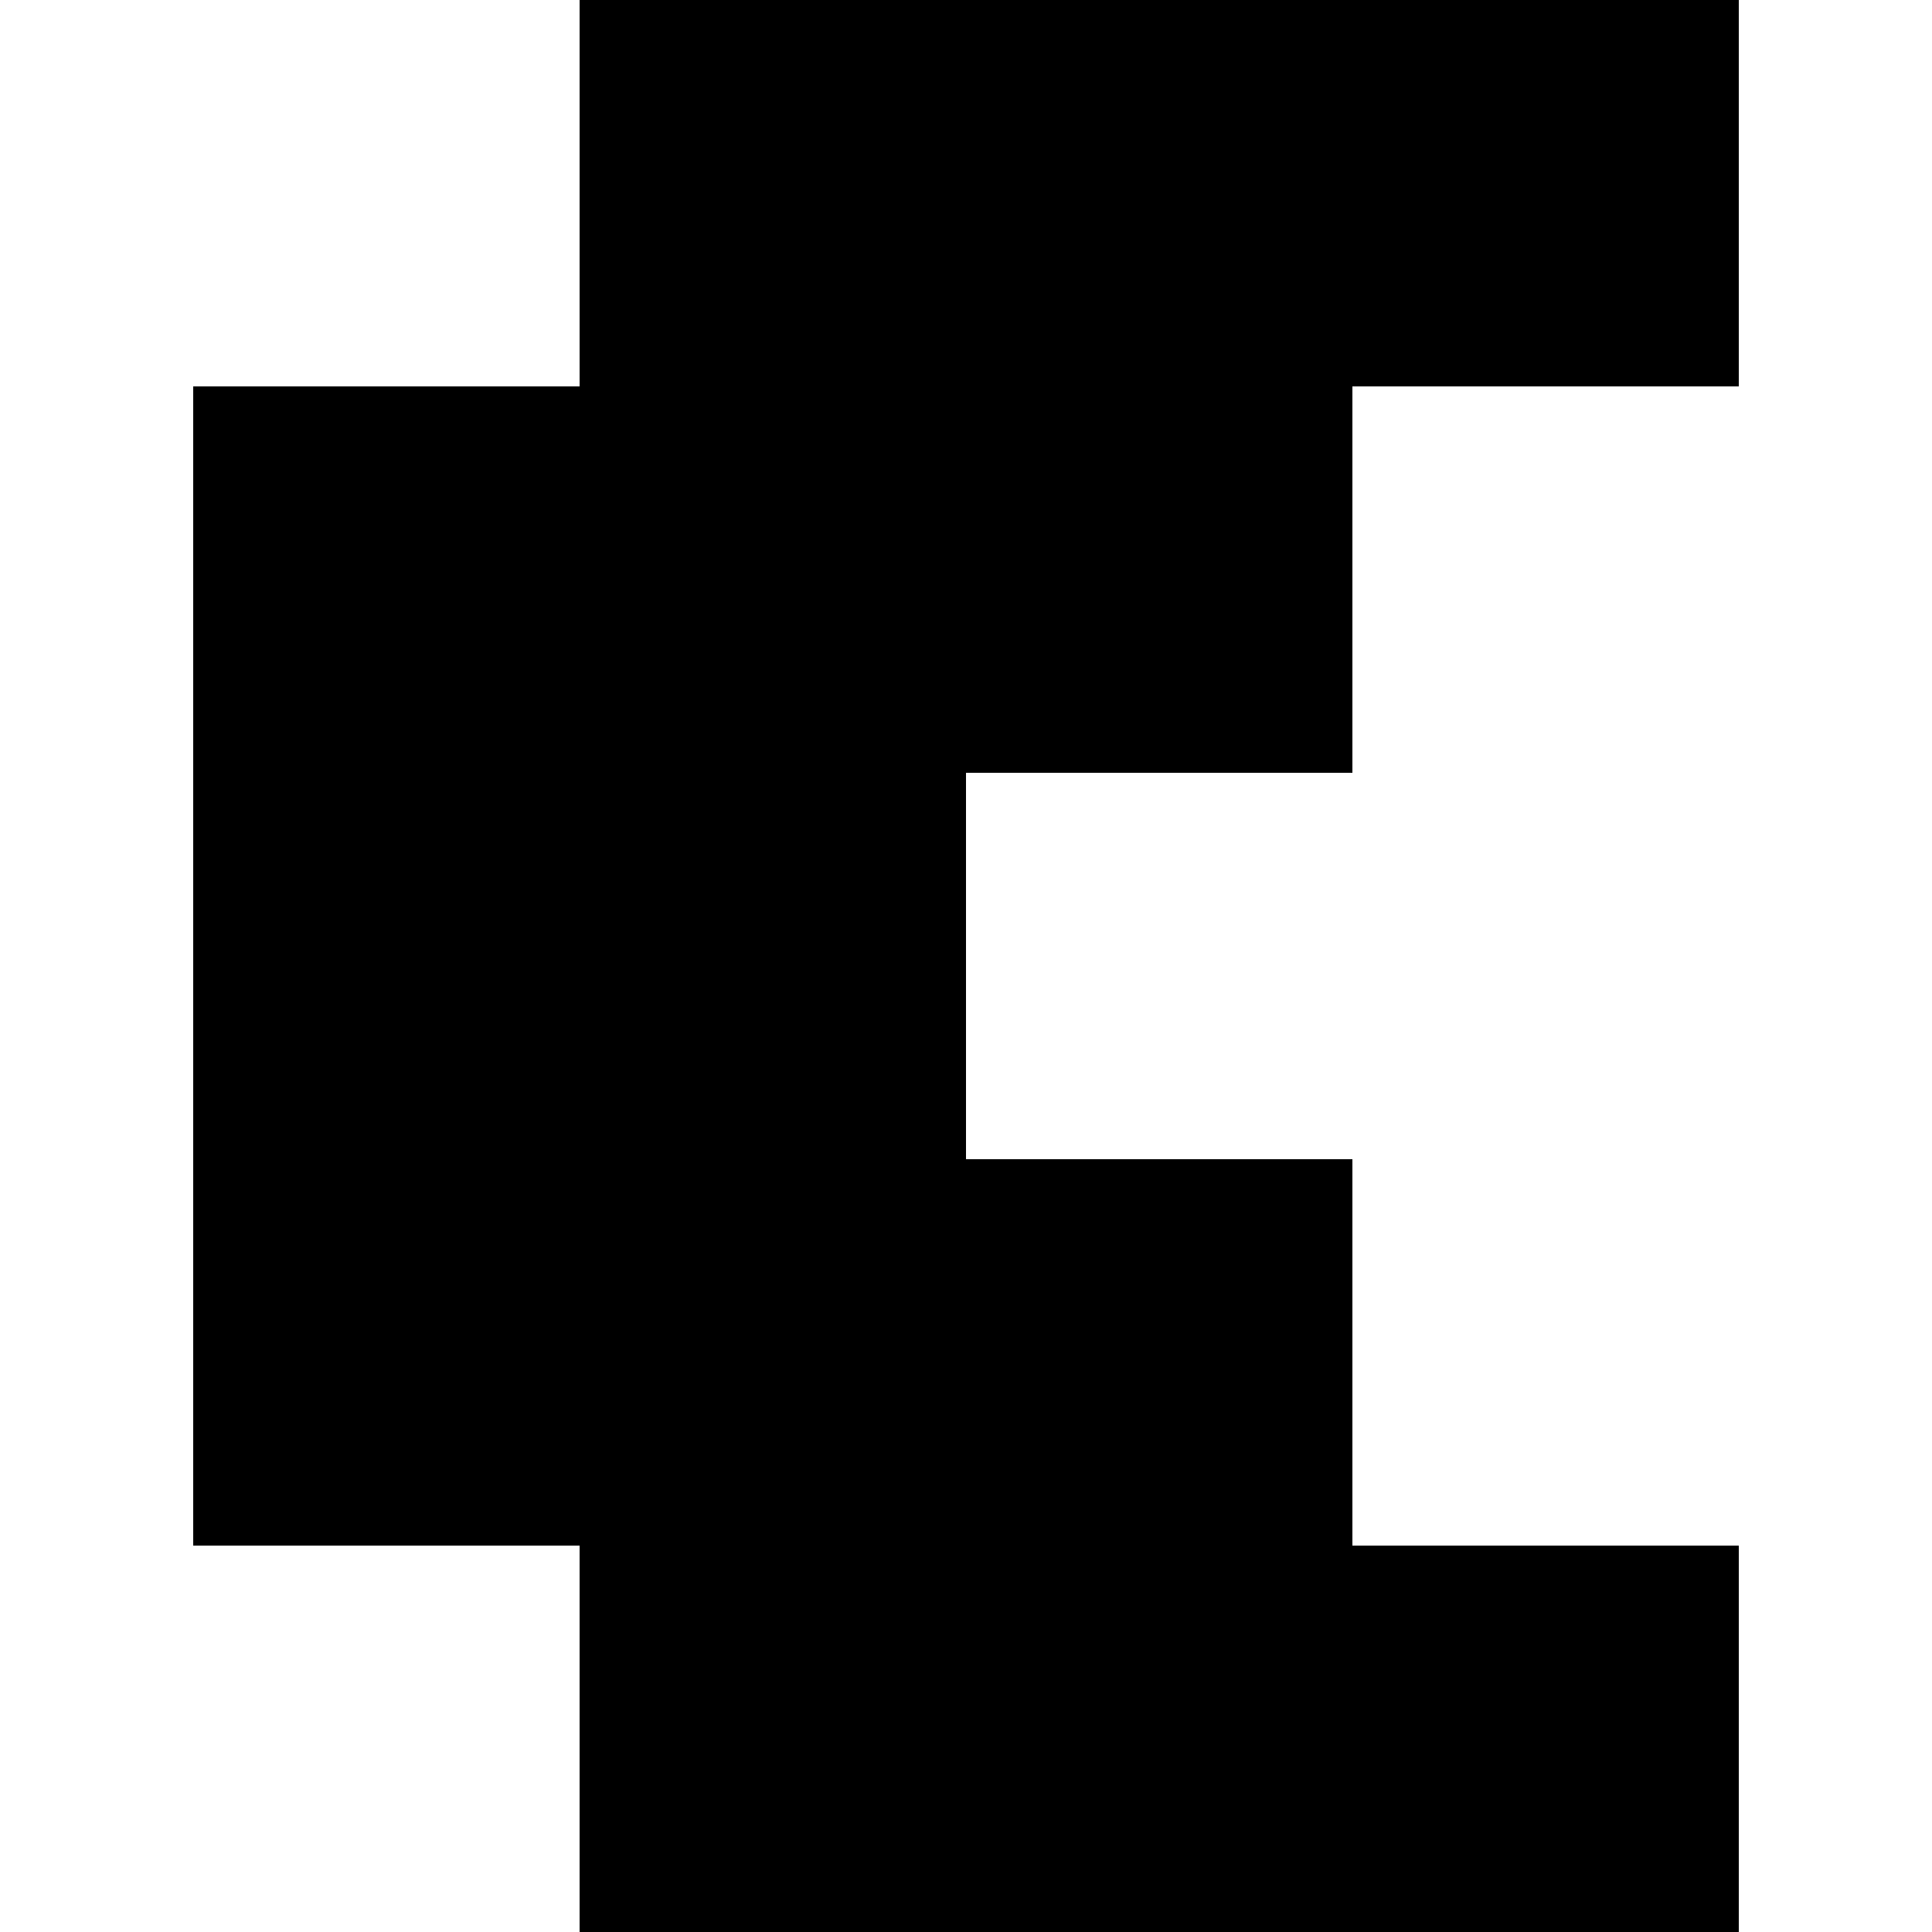 <svg viewBox="0 0 20 20" fill="none" xmlns="http://www.w3.org/2000/svg">
<path d="M2 4H6V8H2V4Z" fill="currentColor"/>
<path d="M2 8H6V12H2V8Z" fill="currentColor"/>
<path d="M2 12H6V16H2V12Z" fill="currentColor"/>
<path d="M6 0H10V4H6V0Z" fill="currentColor"/>
<path d="M6 4H10V8H6V4Z" fill="currentColor"/>
<path d="M6 8H10V12H6V8Z" fill="currentColor"/>
<path d="M6 12H10V16H6V12Z" fill="currentColor"/>
<path d="M6 16H10V20H6V16Z" fill="currentColor"/>
<path d="M10 0H14V4H10V0Z" fill="currentColor"/>
<path d="M10 4H14V8H10V4Z" fill="currentColor"/>
<path d="M10 12H14V16H10V12Z" fill="currentColor"/>
<path d="M10 16H14V20H10V16Z" fill="currentColor"/>
<path d="M14 0H18V4H14V0Z" fill="currentColor"/>
<path d="M14 16H18V20H14V16Z" fill="currentColor"/>
</svg>

